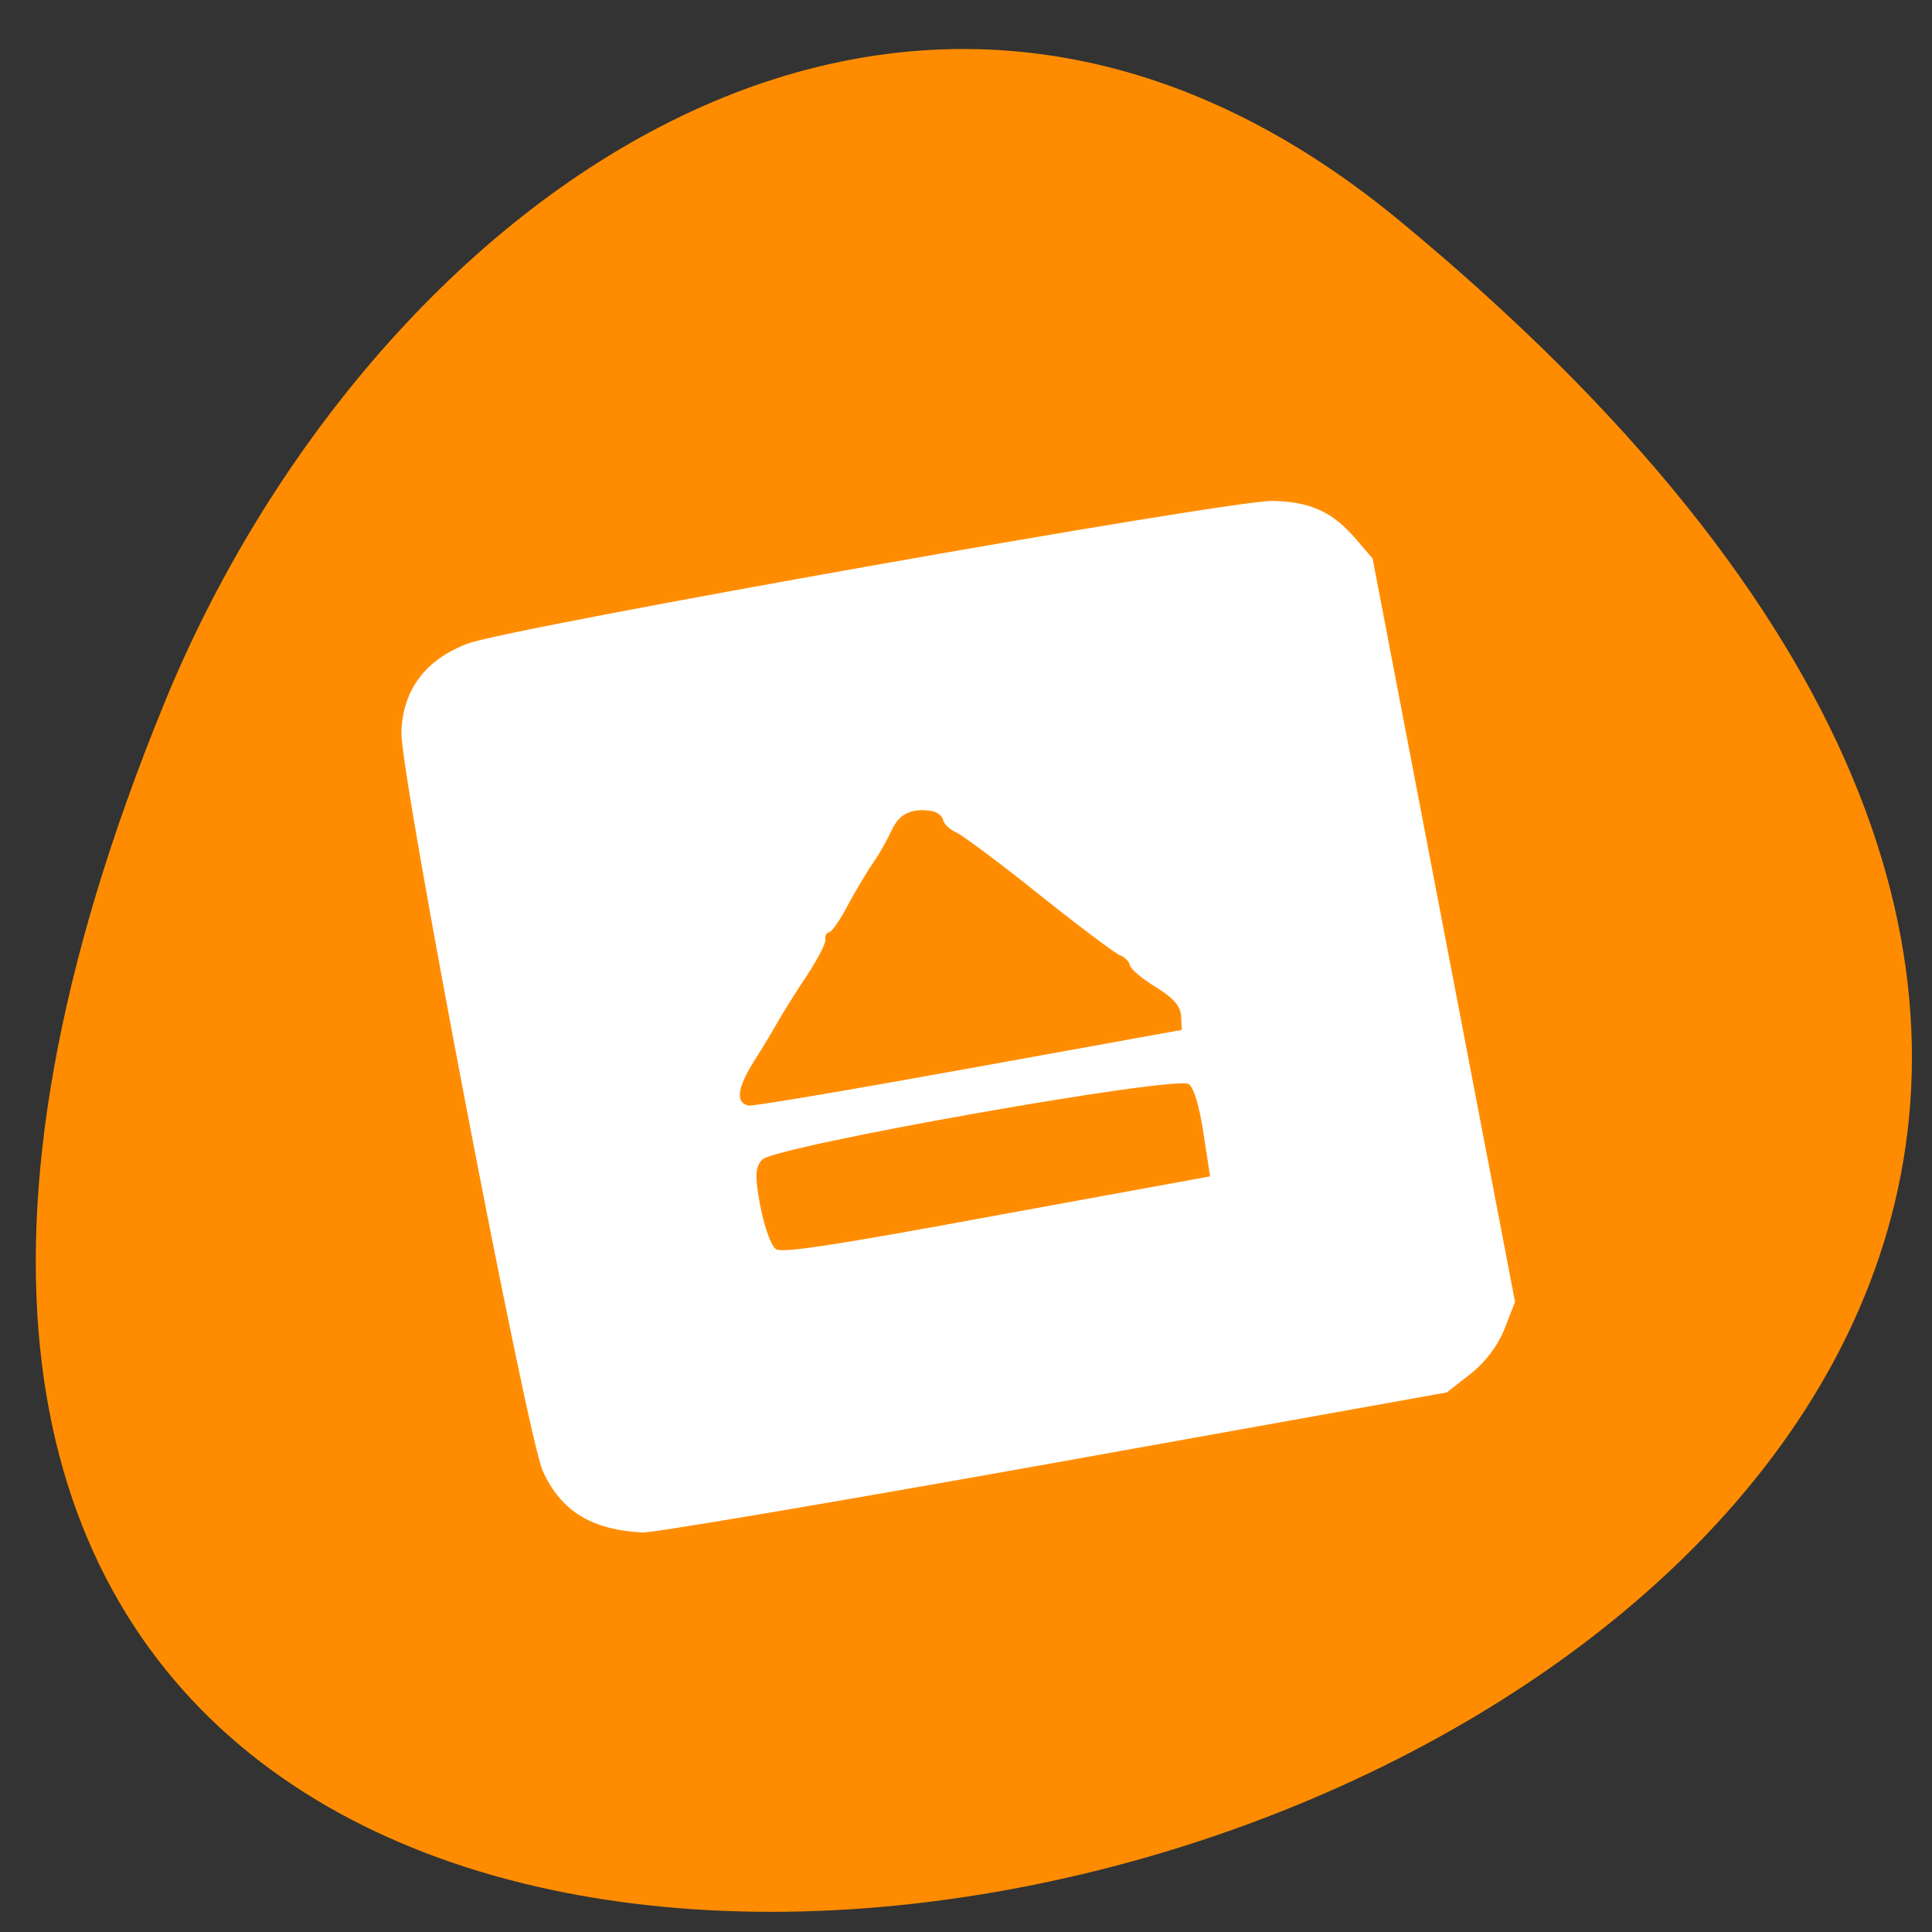 
<svg xmlns="http://www.w3.org/2000/svg" xmlns:xlink="http://www.w3.org/1999/xlink" width="32px" height="32px" viewBox="0 0 32 32" version="1.1">
<rect x="0" y="0" width="32" height="32" fill="#333333" stroke="none"/>
<g id="surface1">
<path style=" stroke:none;fill-rule:nonzero;fill:rgb(100%,54.902%,0%);fill-opacity:1;" d="M 23.172 3.648 C 54.48 29.492 -11.91 47.289 2.734 11.617 C 6.074 3.484 14.879 -3.195 23.172 3.648 Z M 23.172 3.648 "/>
<path style="fill-rule:evenodd;fill:rgb(100%,100%,100%);fill-opacity:1;stroke-width:0.871;stroke-linecap:butt;stroke-linejoin:miter;stroke:rgb(100%,100%,100%);stroke-opacity:0.012;stroke-miterlimit:4;" d="M 85.156 203.062 C 78.344 202.719 74.281 200.188 71.906 194.875 C 69.781 190.031 53 102.406 53.188 97 C 53.375 91.375 56.375 87.406 61.969 85.281 C 67.688 83.156 162.875 66.281 168.625 66.375 C 173.594 66.469 176.531 67.812 179.562 71.312 L 181.875 74 L 200.75 172.5 L 199.375 176.031 C 198.5 178.281 196.812 180.5 194.875 182.031 L 191.719 184.5 L 139.656 193.844 C 111.031 198.969 86.5 203.125 85.156 203.062 Z M 159.469 150.188 C 158.938 146.625 158.219 144.188 157.531 143.656 C 155.938 142.438 102.781 151.844 101 153.656 C 100.062 154.594 100 155.938 100.75 159.844 C 101.344 162.781 102.188 165.125 102.844 165.531 C 103.688 166.062 110.875 164.969 132.125 161.031 L 160.344 155.875 Z M 156.5 134.594 C 156.406 133.281 155.438 132.188 153.125 130.781 C 151.344 129.688 149.812 128.406 149.719 127.906 C 149.625 127.406 149.031 126.812 148.438 126.594 C 147.812 126.375 143.031 122.781 137.781 118.594 C 132.562 114.406 127.562 110.688 126.719 110.312 C 125.844 109.906 125.062 109.188 124.969 108.656 C 124.875 108.125 124.188 107.594 123.469 107.469 C 120.812 107.031 119.156 107.812 118.156 110 C 117.594 111.219 116.5 113.188 115.688 114.344 C 114.875 115.5 113.375 118.031 112.344 119.938 C 111.344 121.875 110.219 123.469 109.875 123.531 C 109.5 123.594 109.281 124.031 109.375 124.469 C 109.469 124.938 108.375 127.031 106.969 129.188 C 105.531 131.312 103.875 134 103.219 135.125 C 102.594 136.25 101.094 138.75 99.906 140.625 C 97.656 144.219 97.438 146.156 99.219 146.5 C 99.781 146.594 112.938 144.375 128.438 141.562 L 156.594 136.469 Z M 156.5 134.594 " transform="matrix(0.125,0,0,0.125,0,0)"/>
</g>
</svg>
